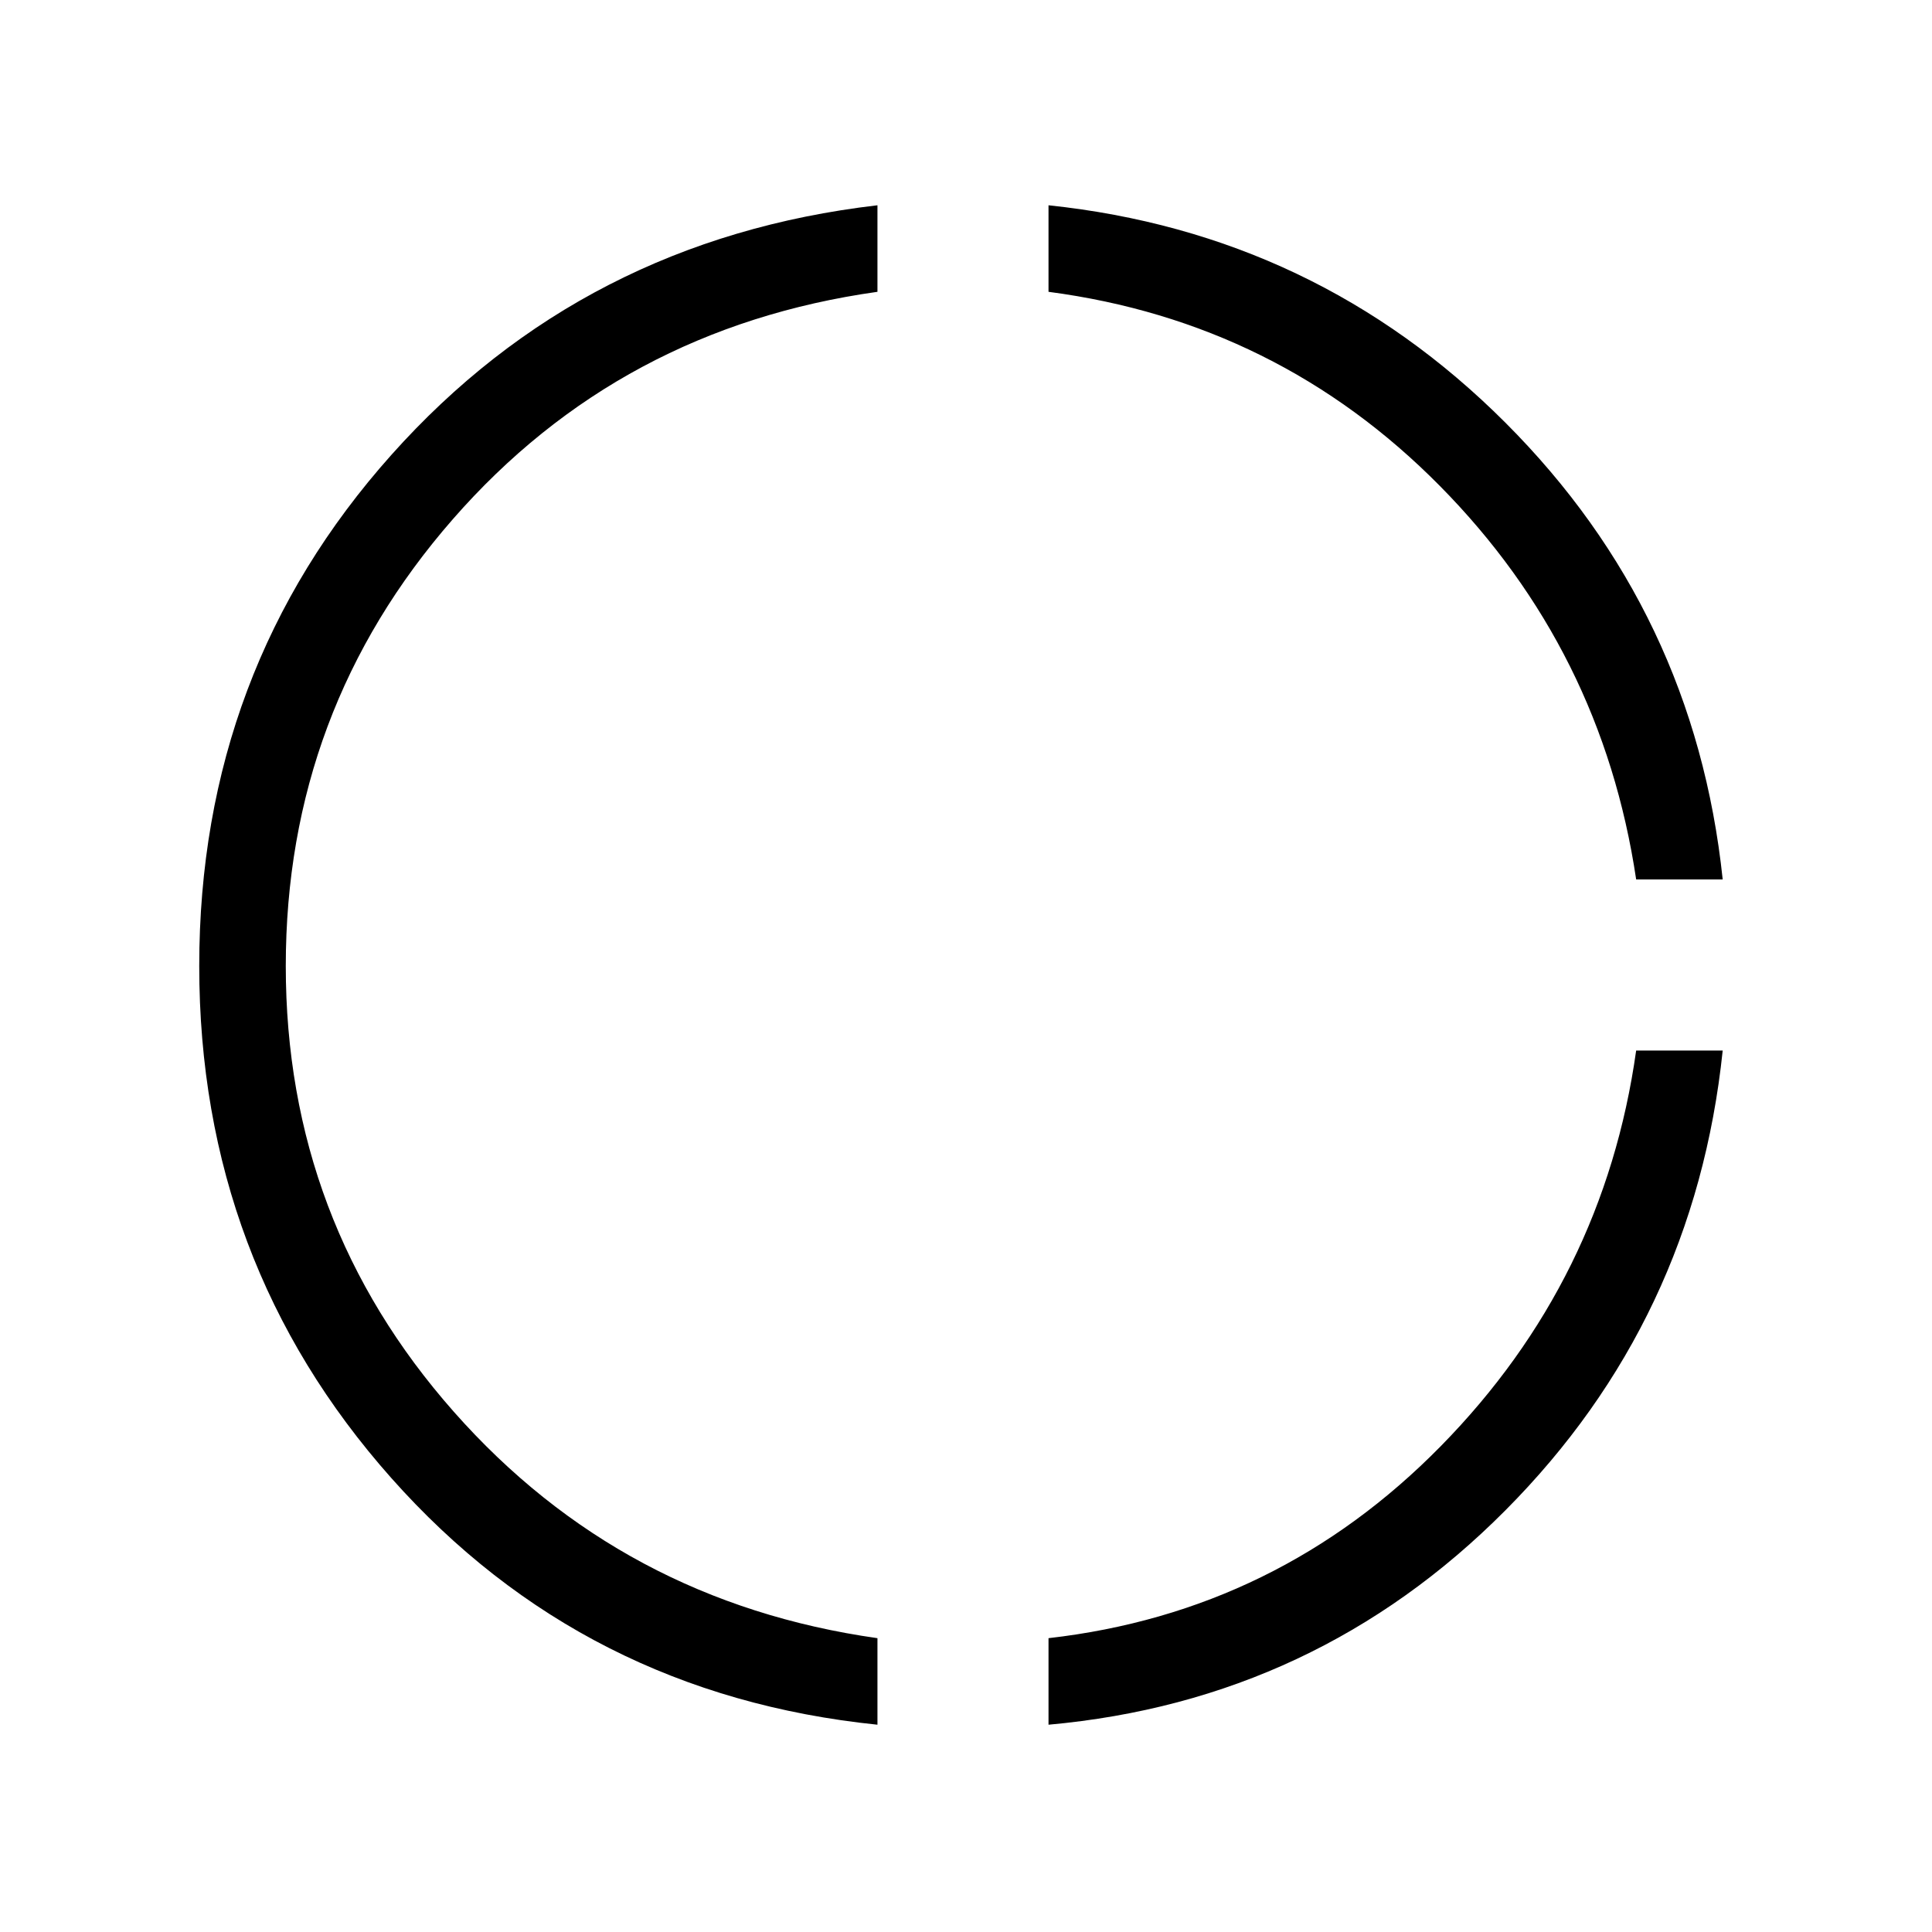 <svg xmlns="http://www.w3.org/2000/svg" height="24" viewBox="0 -960 960 960" width="24"><path d="M436-103q-146-15-241.5-122.5T99-480q0-147 95.5-254T436-858v43q-128 18-211 113t-83 222q0 127 83.5 221.5T436-146v43Zm85 0v-43q114-13 195-95.5T813-438h43q-14 134-108 228.5T521-103Zm292-420q-17-114-97.5-195.5T521-815v-43q133 14 227 108t108 227h-43Z"/></svg>